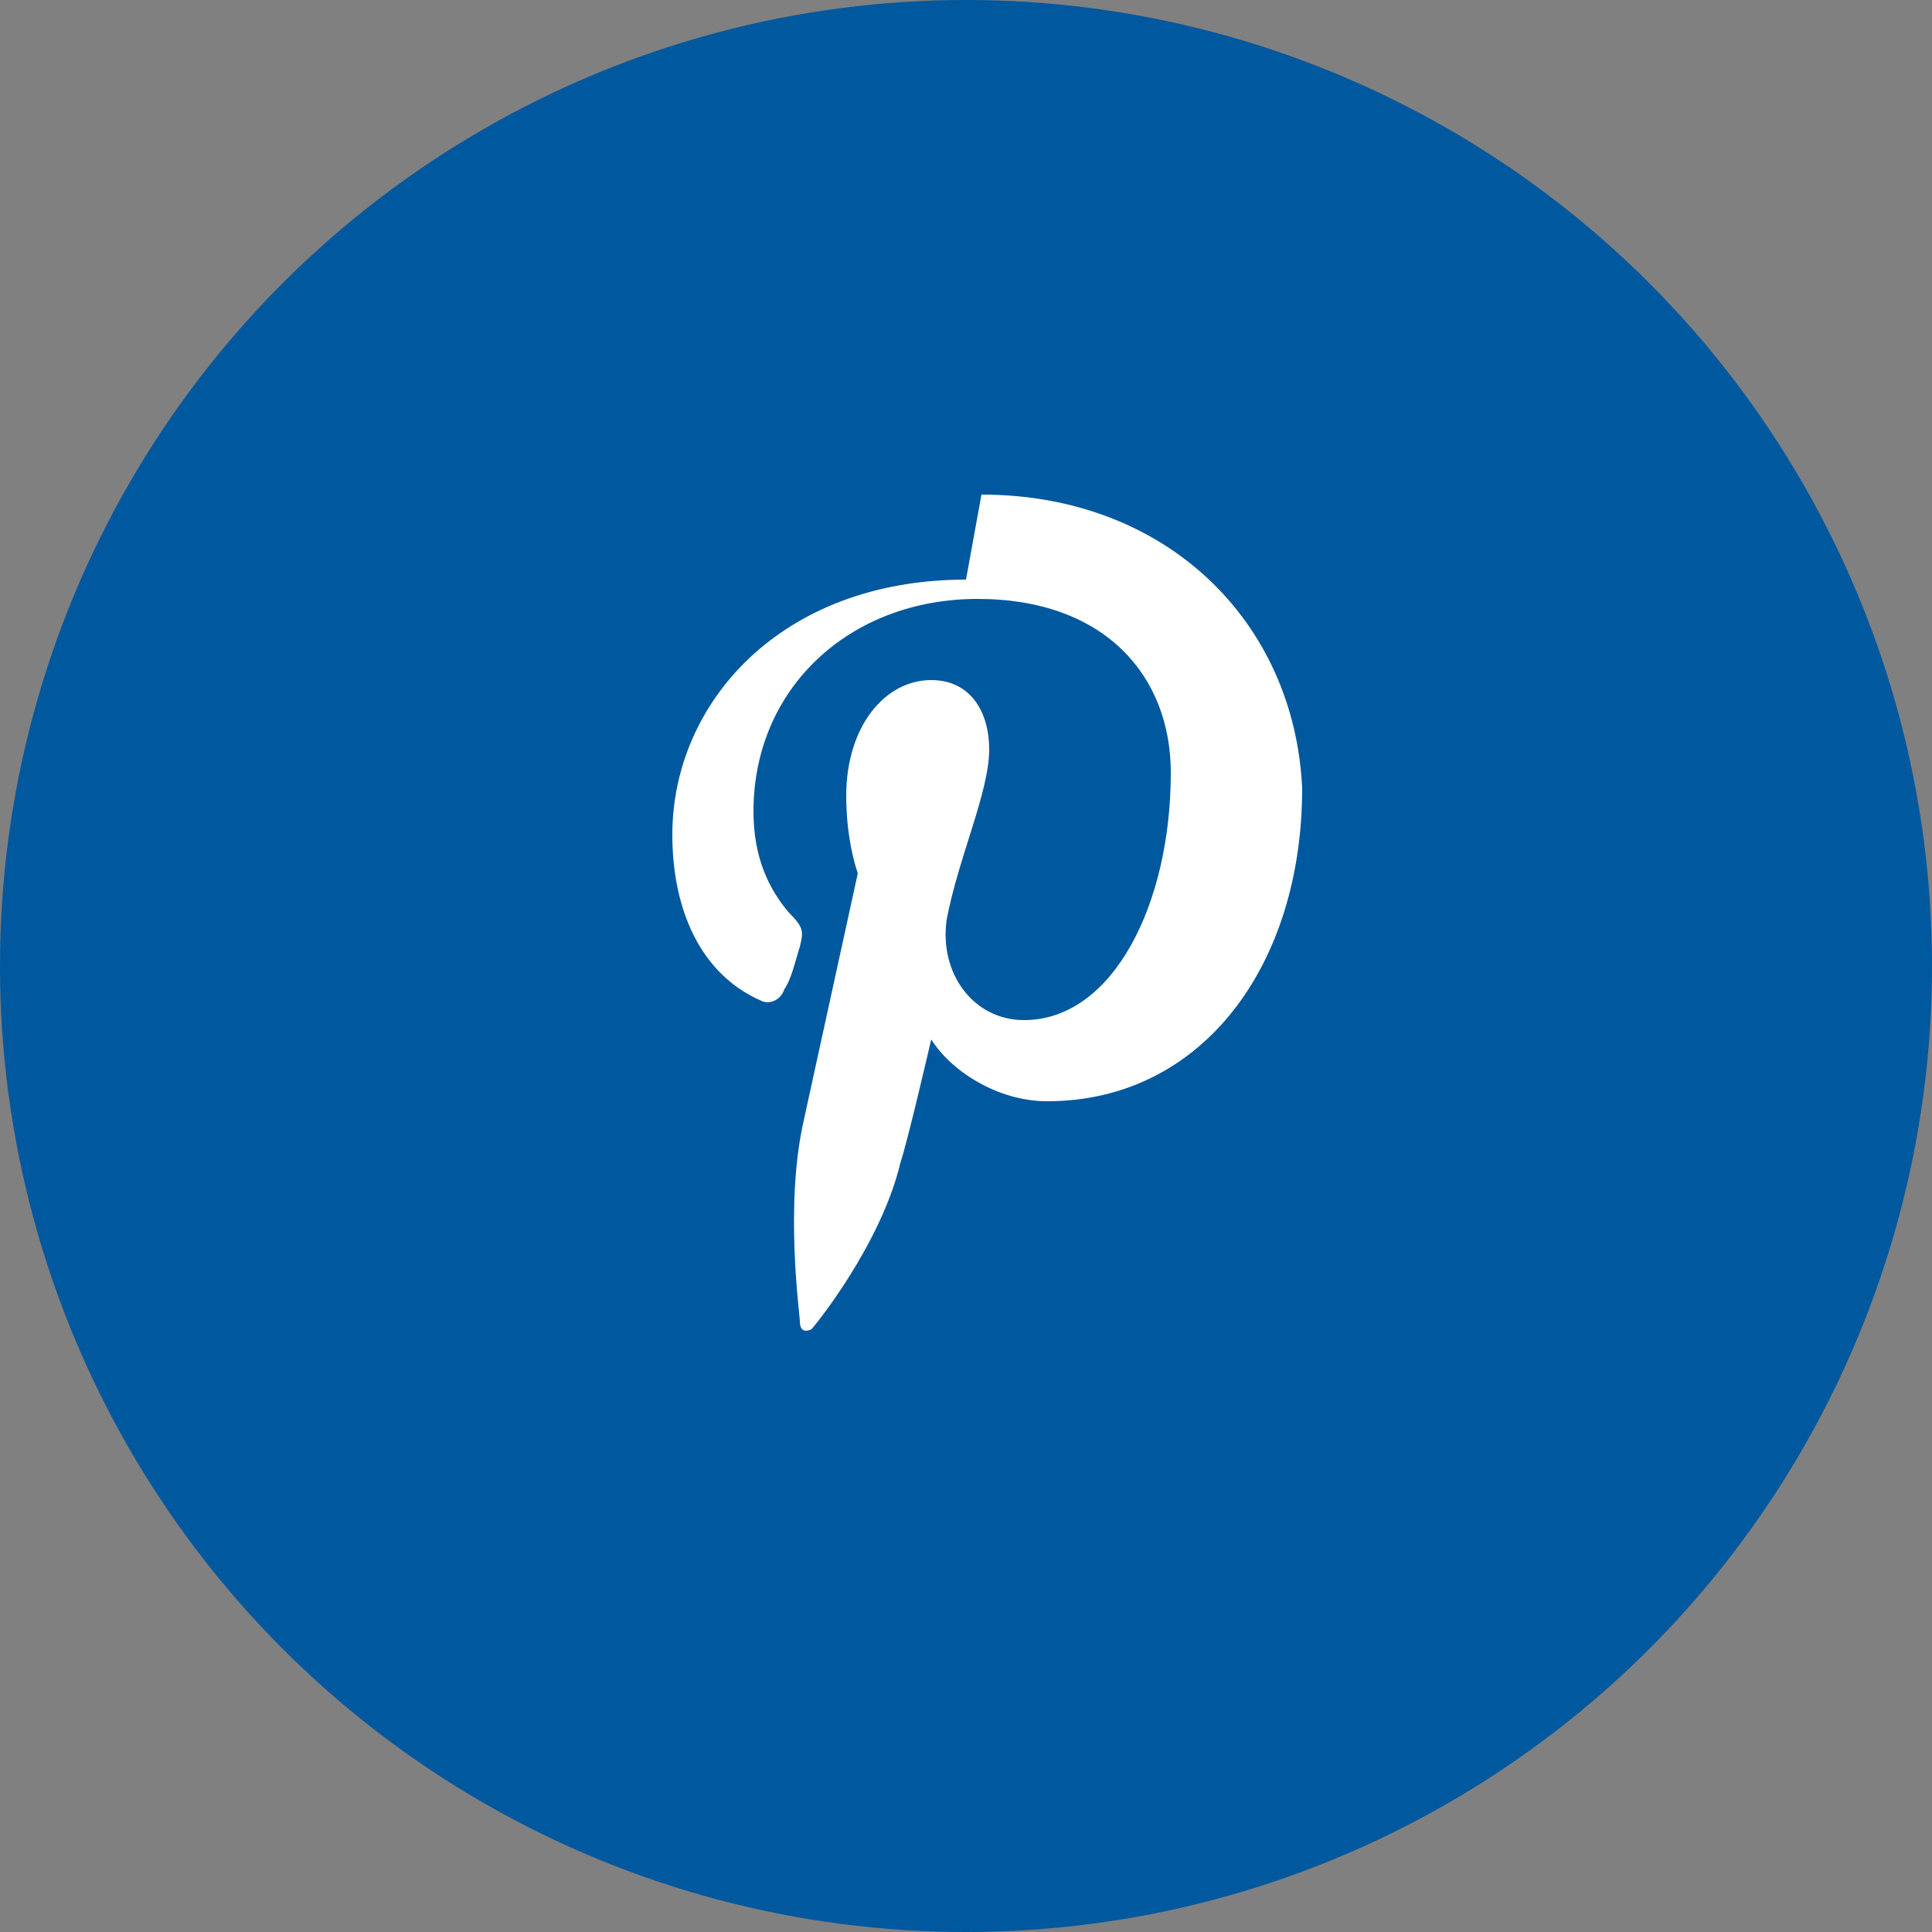 <svg xmlns="http://www.w3.org/2000/svg" width="50" height="50">
  <rect width="100%" height="100%" fill="#808080" stroke="none"/>
  <circle cx="25" cy="25" r="25" fill="#00589F"/>
  <path d="M25 15c-4.8 0-7.6 3.2-7.6 6.6 0 1.9.7 3.6 2.3 4.3.2.1.5 0 .6-.3.2-.3.3-.8.4-1.1.1-.4.1-.5-.3-.9-.5-.6-.9-1.4-.9-2.6 0-3.2 2.5-5.5 5.8-5.5s5 2 5 4.5c0 3.4-1.5 6.4-3.8 6.4-1.3 0-2.2-1.2-2-2.6.3-1.6 1.1-3.3 1.1-4.4 0-1-.5-1.8-1.5-1.8-1.2 0-2.2 1.2-2.2 3 0 1.2.3 2 .3 2l-1.4 6.4c-.5 2.2-.1 5-.1 5.2 0 .2.1.3.3.2.1-.1 1.8-2.2 2.3-4.3.2-.6.8-3.2.8-3.2.5.8 1.7 1.6 3 1.6 4 0 6.6-3.5 6.6-8.1-.2-4.3-3.5-7.6-8.3-7.6z" fill="#fff"/>
</svg>
